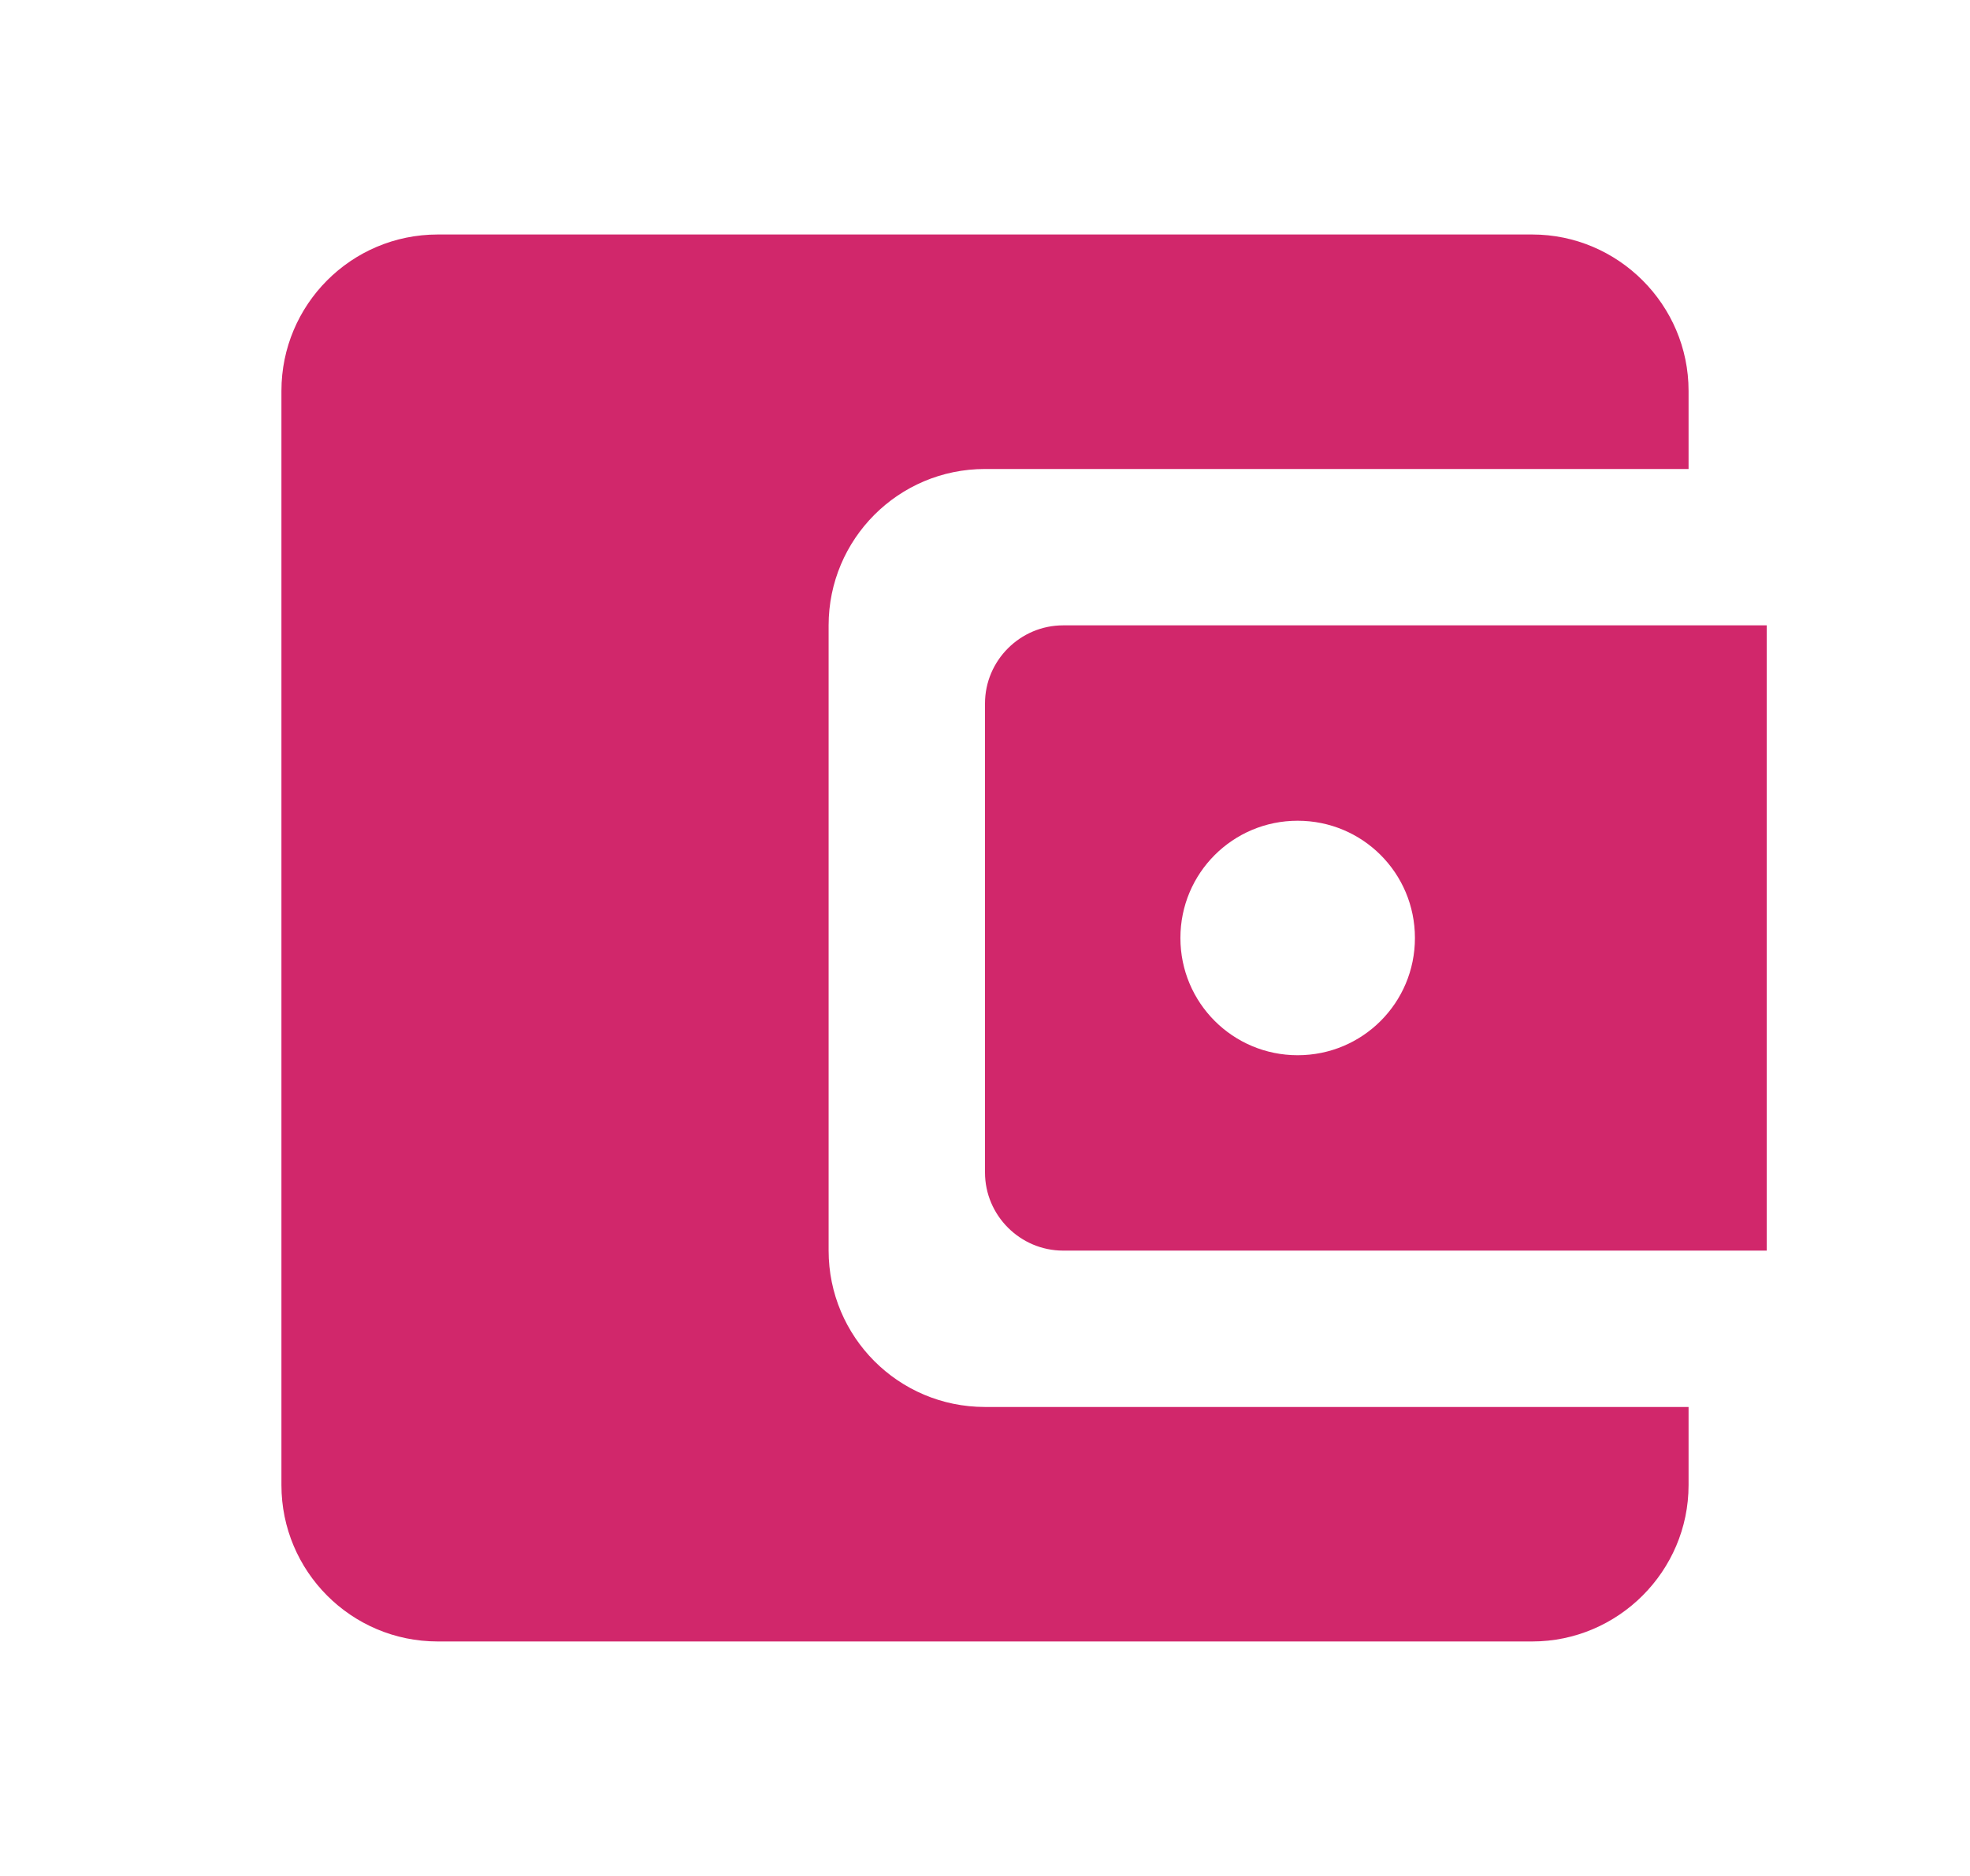 <svg width="21" height="20" viewBox="0 0 21 20" fill="none" xmlns="http://www.w3.org/2000/svg">
<g id="account_balance_wallet" clip-path="url(#clip0_32637_4371)">
<path id="Vector" d="M8.833 13.333V6.667C8.833 5.75 9.575 5 10.5 5H18V4.167C18 3.25 17.25 2.5 16.333 2.5H4.667C3.742 2.5 3 3.25 3 4.167V15.833C3 16.75 3.742 17.5 4.667 17.5H16.333C17.25 17.5 18 16.75 18 15.833V15H10.5C9.575 15 8.833 14.25 8.833 13.333ZM11.333 6.667C10.875 6.667 10.5 7.042 10.5 7.5V12.5C10.5 12.958 10.875 13.333 11.333 13.333H18.833V6.667H11.333ZM13.833 11.25C13.142 11.25 12.583 10.692 12.583 10C12.583 9.308 13.142 8.75 13.833 8.75C14.525 8.75 15.083 9.308 15.083 10C15.083 10.692 14.525 11.25 13.833 11.25Z" fill="#D1276B"/>
</g>
<defs>
<clipPath id="clip0_32637_4371">
<rect width="20" height="20" fill="white" transform="translate(0.5)"/>
</clipPath>
</defs>
</svg>
